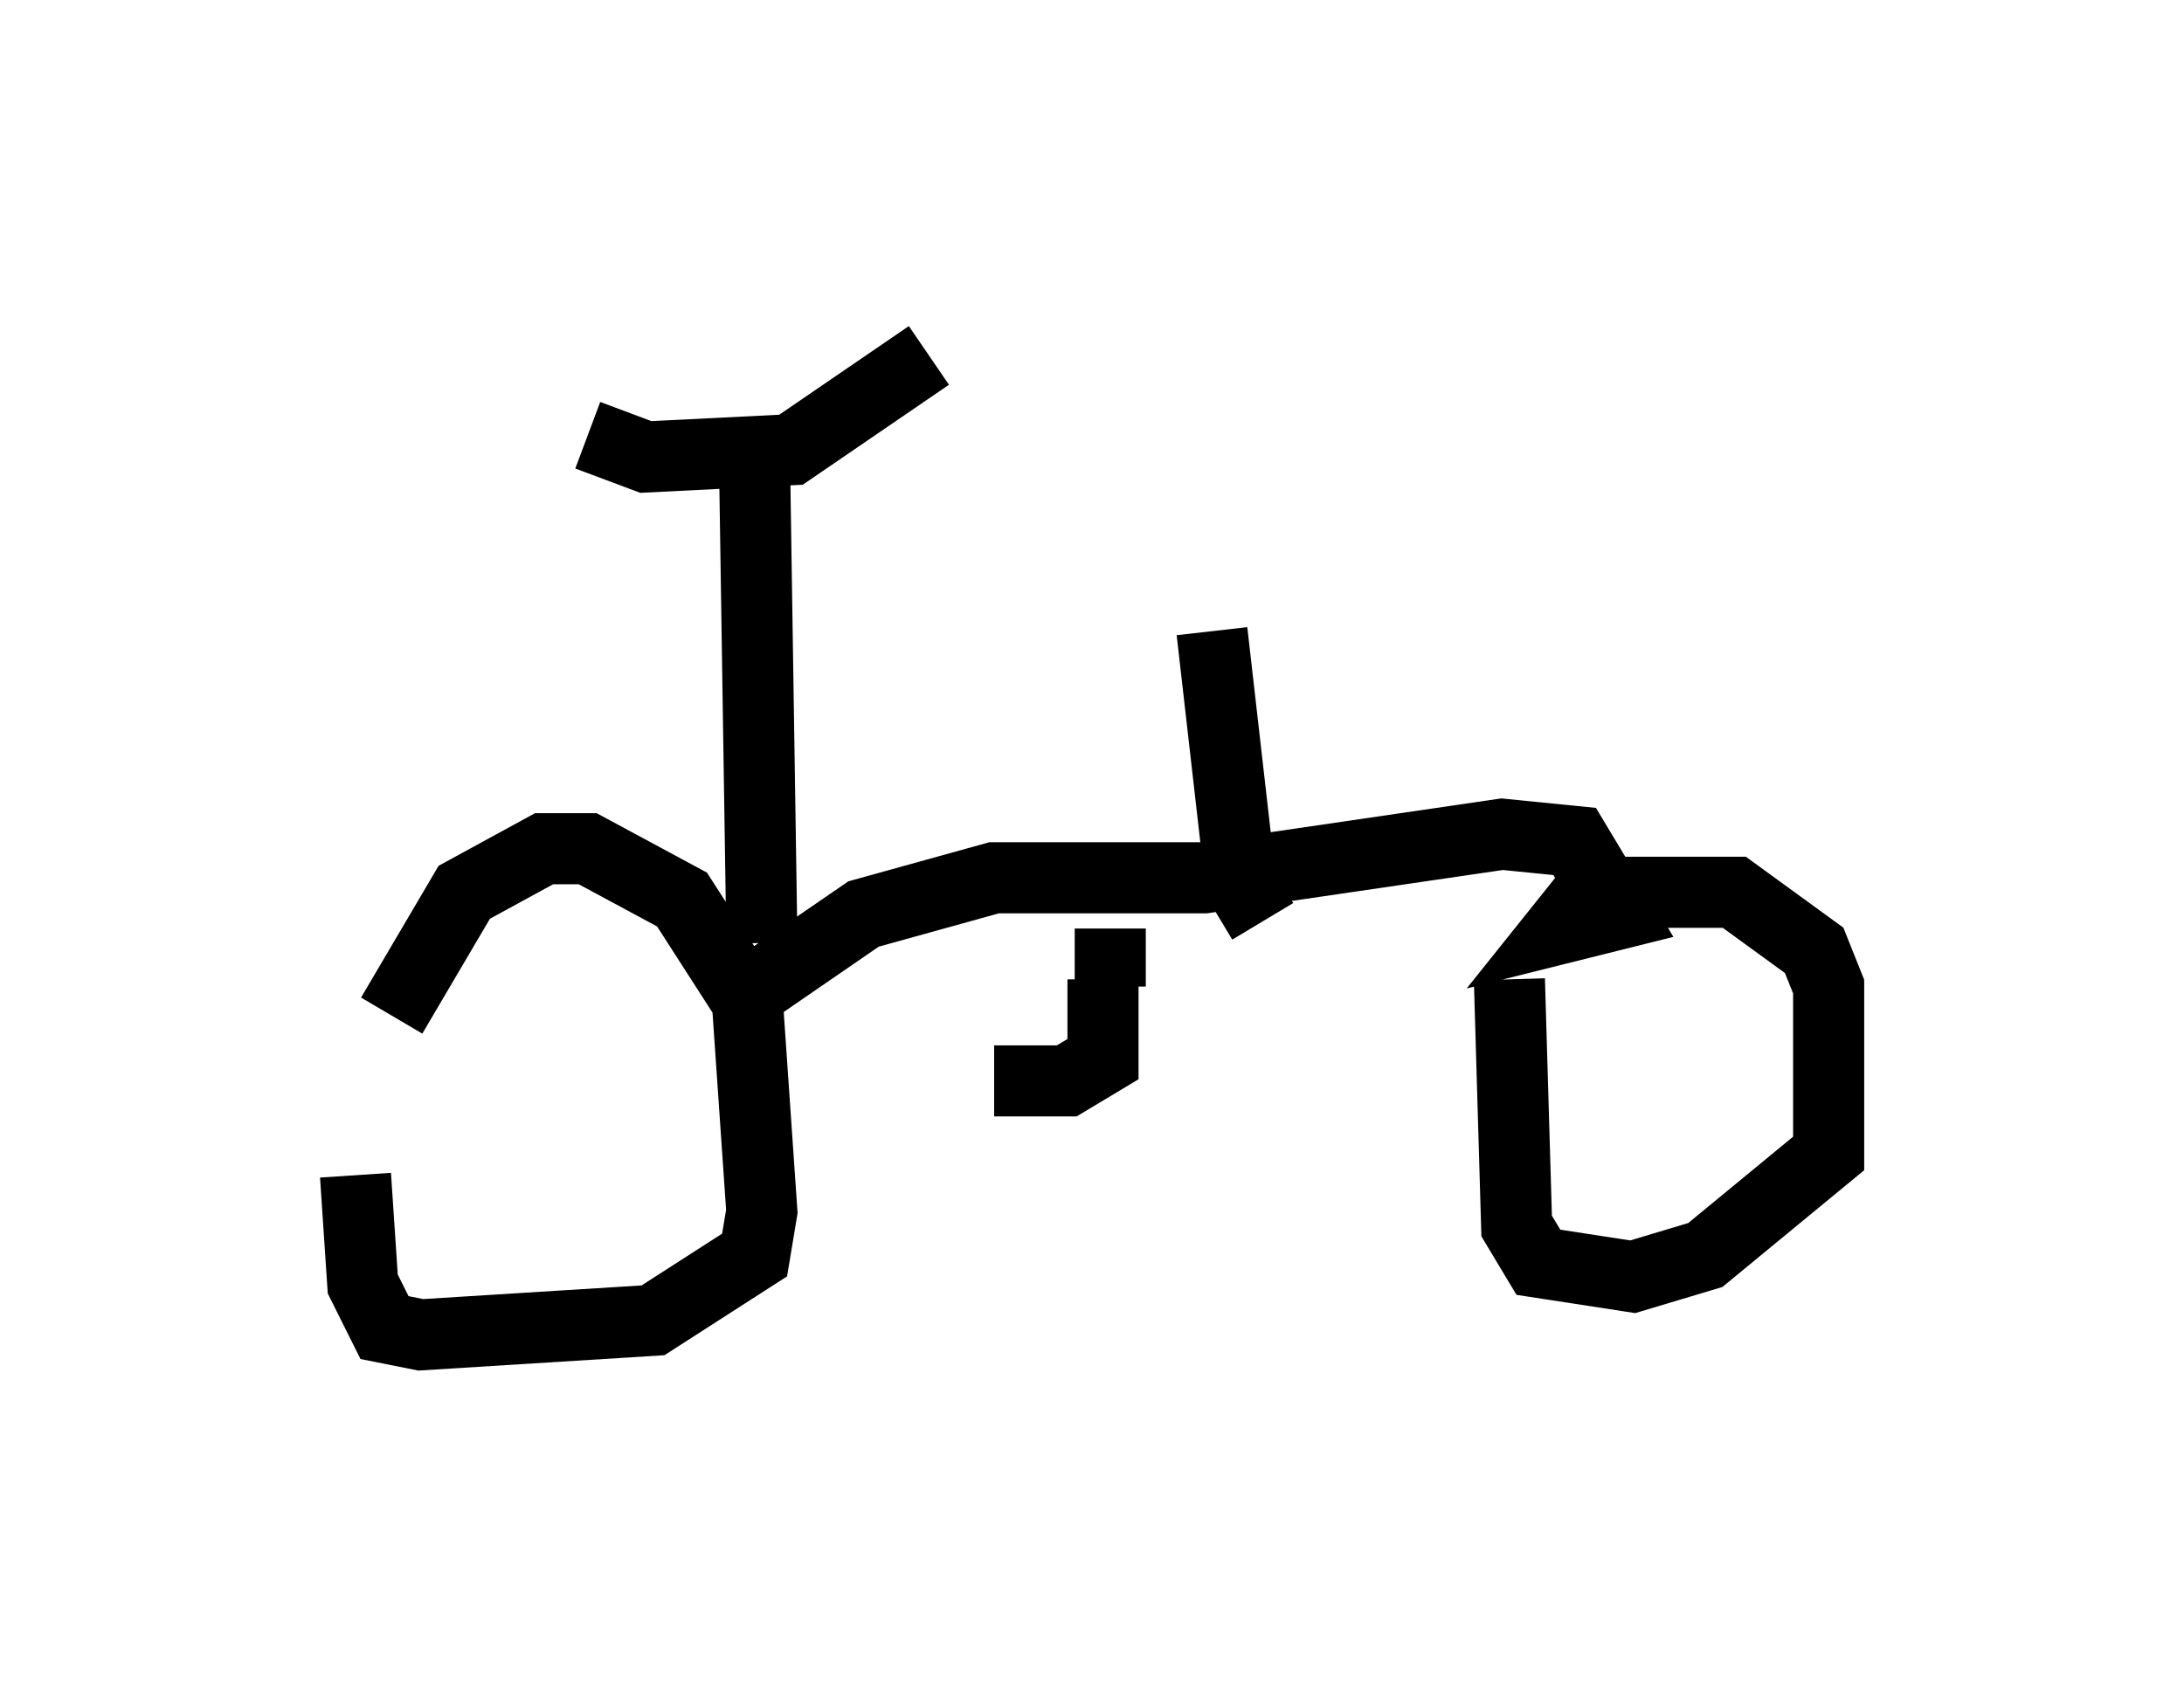 <?xml version="1.0" encoding="utf-8" ?>
<svg baseProfile="full" height="23.781" version="1.1" width="30.723" xmlns="http://www.w3.org/2000/svg" xmlns:ev="http://www.w3.org/2001/xml-events" xmlns:xlink="http://www.w3.org/1999/xlink"><defs /><rect fill="white" height="23.781" width="30.723" x="0" y="0" /><path d="M5.204, 15.923 m0.306, -1.633 l1.021, -1.735 1.123, -0.613 l0.613, 0.0 1.327, 0.715 l0.919, 1.429 0.204, 2.96 l-0.102, 0.613 -1.429, 0.919 l-3.267, 0.204 -0.51, -0.102 l-0.306, -0.613 -0.102, -1.531 m5.513, -2.552 l1.633, -1.123 1.838, -0.51 l2.96, 0.0 4.185, -0.613 l1.021, 0.102 0.613, 1.021 l-0.817, 0.204 0.408, -0.51 l2.042, 0.0 1.123, 0.817 l0.204, 0.51 0.0, 2.348 l-1.735, 1.429 -1.021, 0.306 l-1.327, -0.204 -0.306, -0.51 l-0.102, -3.471 m-5.717, 0.0 l0.0, 1.123 -0.51, 0.306 l-1.021, 0.0 m1.633, -1.327 l0.0, -0.817 m-4.9, 0.204 l-0.102, -6.635 m-2.348, -0.51 l0.817, 0.306 2.042, -0.102 l1.94, -1.327 m4.696, 7.963 l-0.306, -0.51 -0.408, -3.573 m0.51, -0.102 " fill="none" stroke="black" stroke-width="1" /></svg>